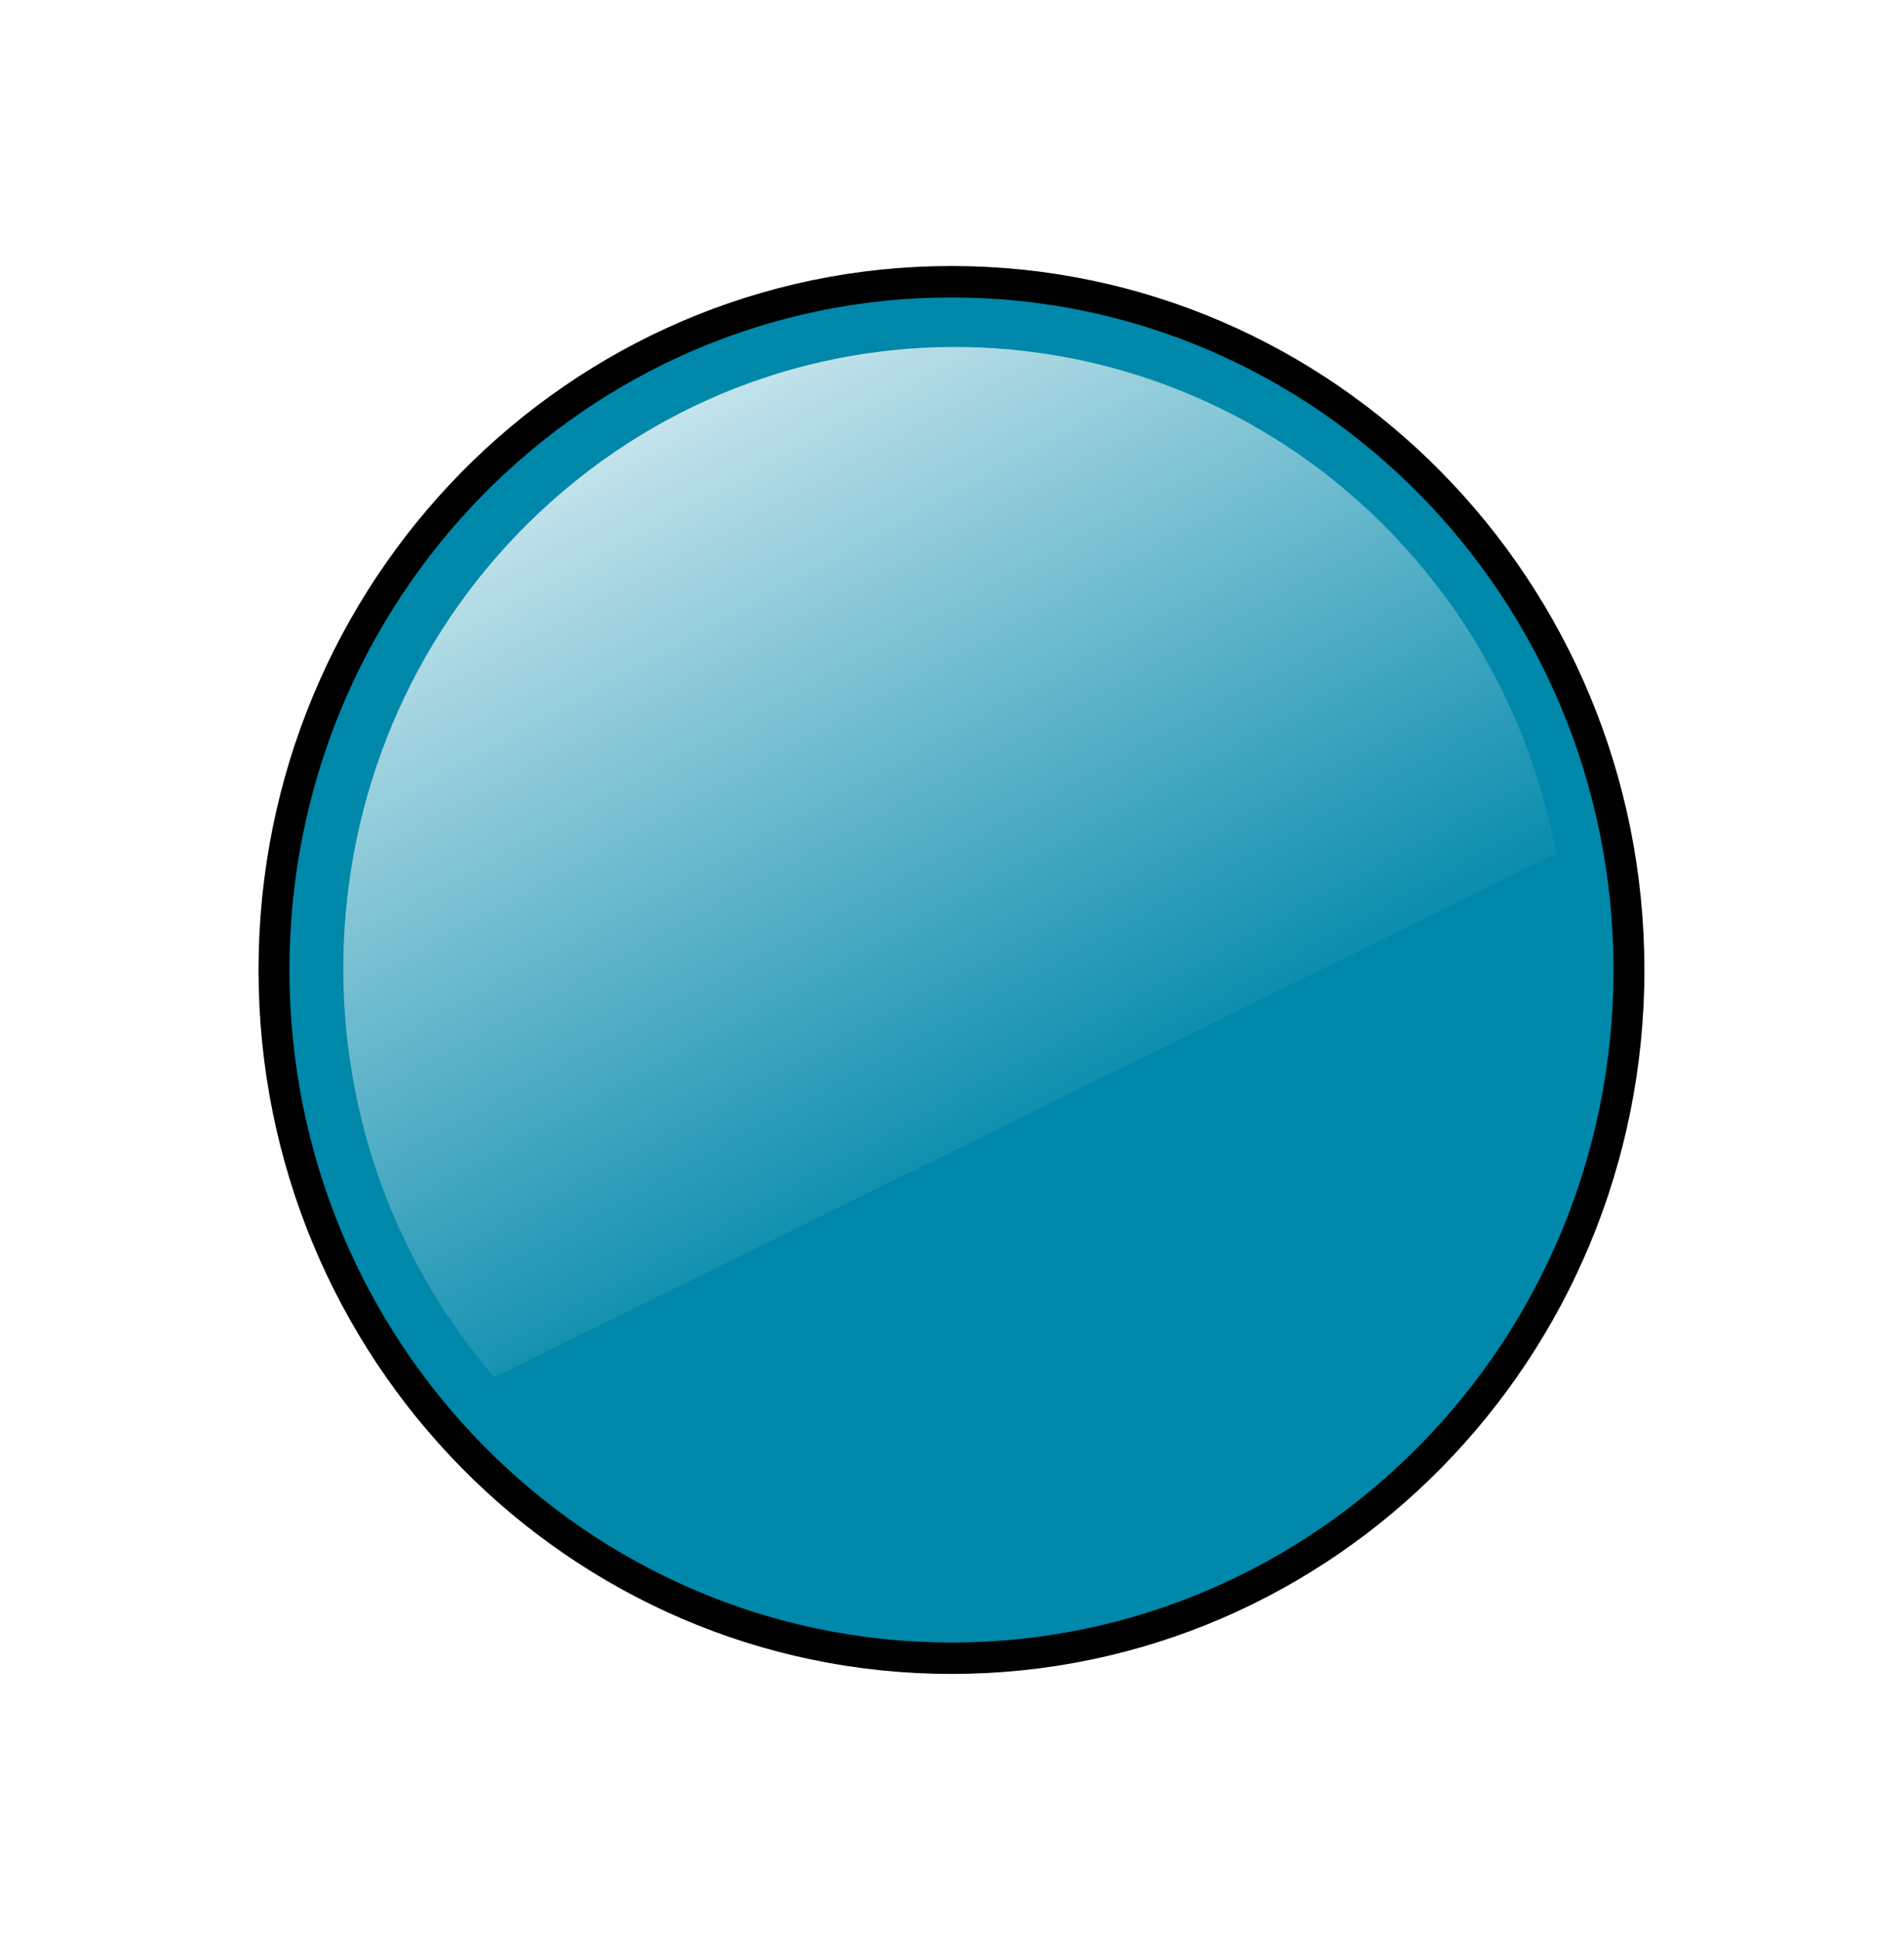 <?xml version="1.0" encoding="UTF-8"?>
<svg version="1.1" viewBox="0 0 344.62 351.32" xmlns="http://www.w3.org/2000/svg" xmlns:cc="http://creativecommons.org/ns#" xmlns:dc="http://purl.org/dc/elements/1.1/" xmlns:rdf="http://www.w3.org/1999/02/22-rdf-syntax-ns#">
 <defs>
  <filter id="filter3798" color-interpolation-filters="sRGB">
   <feGaussianBlur result="result91" stdDeviation="5"/>
   <feComposite in="SourceGraphic" in2="result91"/>
  </filter>
  <linearGradient id="linearGradient4065" x1="235.18" x2="261.18" y1="553.73" y2="438.68" gradientUnits="userSpaceOnUse">
   <stop stop-color="#fff" offset="0"/>
   <stop stop-color="#fff" stop-opacity="0" offset="1"/>
  </linearGradient>
 </defs>
 <g transform="translate(-193.75 -344.54)">
  <g transform="matrix(1.866 0 0 1.895 -80.915 -234.74)">
   <g fill-rule="evenodd">
    <path transform="translate(-9.091 -62.629)" d="m314.29 460.93c0 36.293-29.421 65.714-65.714 65.714s-65.714-29.421-65.714-65.714 29.421-65.714 65.714-65.714 65.714 29.421 65.714 65.714z" fill="#08a" filter="url(#filter3798)" stroke="#000" stroke-width="3"/>
    <path transform="matrix(-.68 .594 -.594 -.68 682.65 563.93)" d="m314.29 460.93c0 36.293-29.421 65.714-65.714 65.714s-65.714-29.421-65.714-65.714c0-11.729 3.139-23.245 9.092-33.351" fill="url(#linearGradient4065)" filter="url(#filter3798)"/>
   </g>
  </g>
 </g>
</svg>
